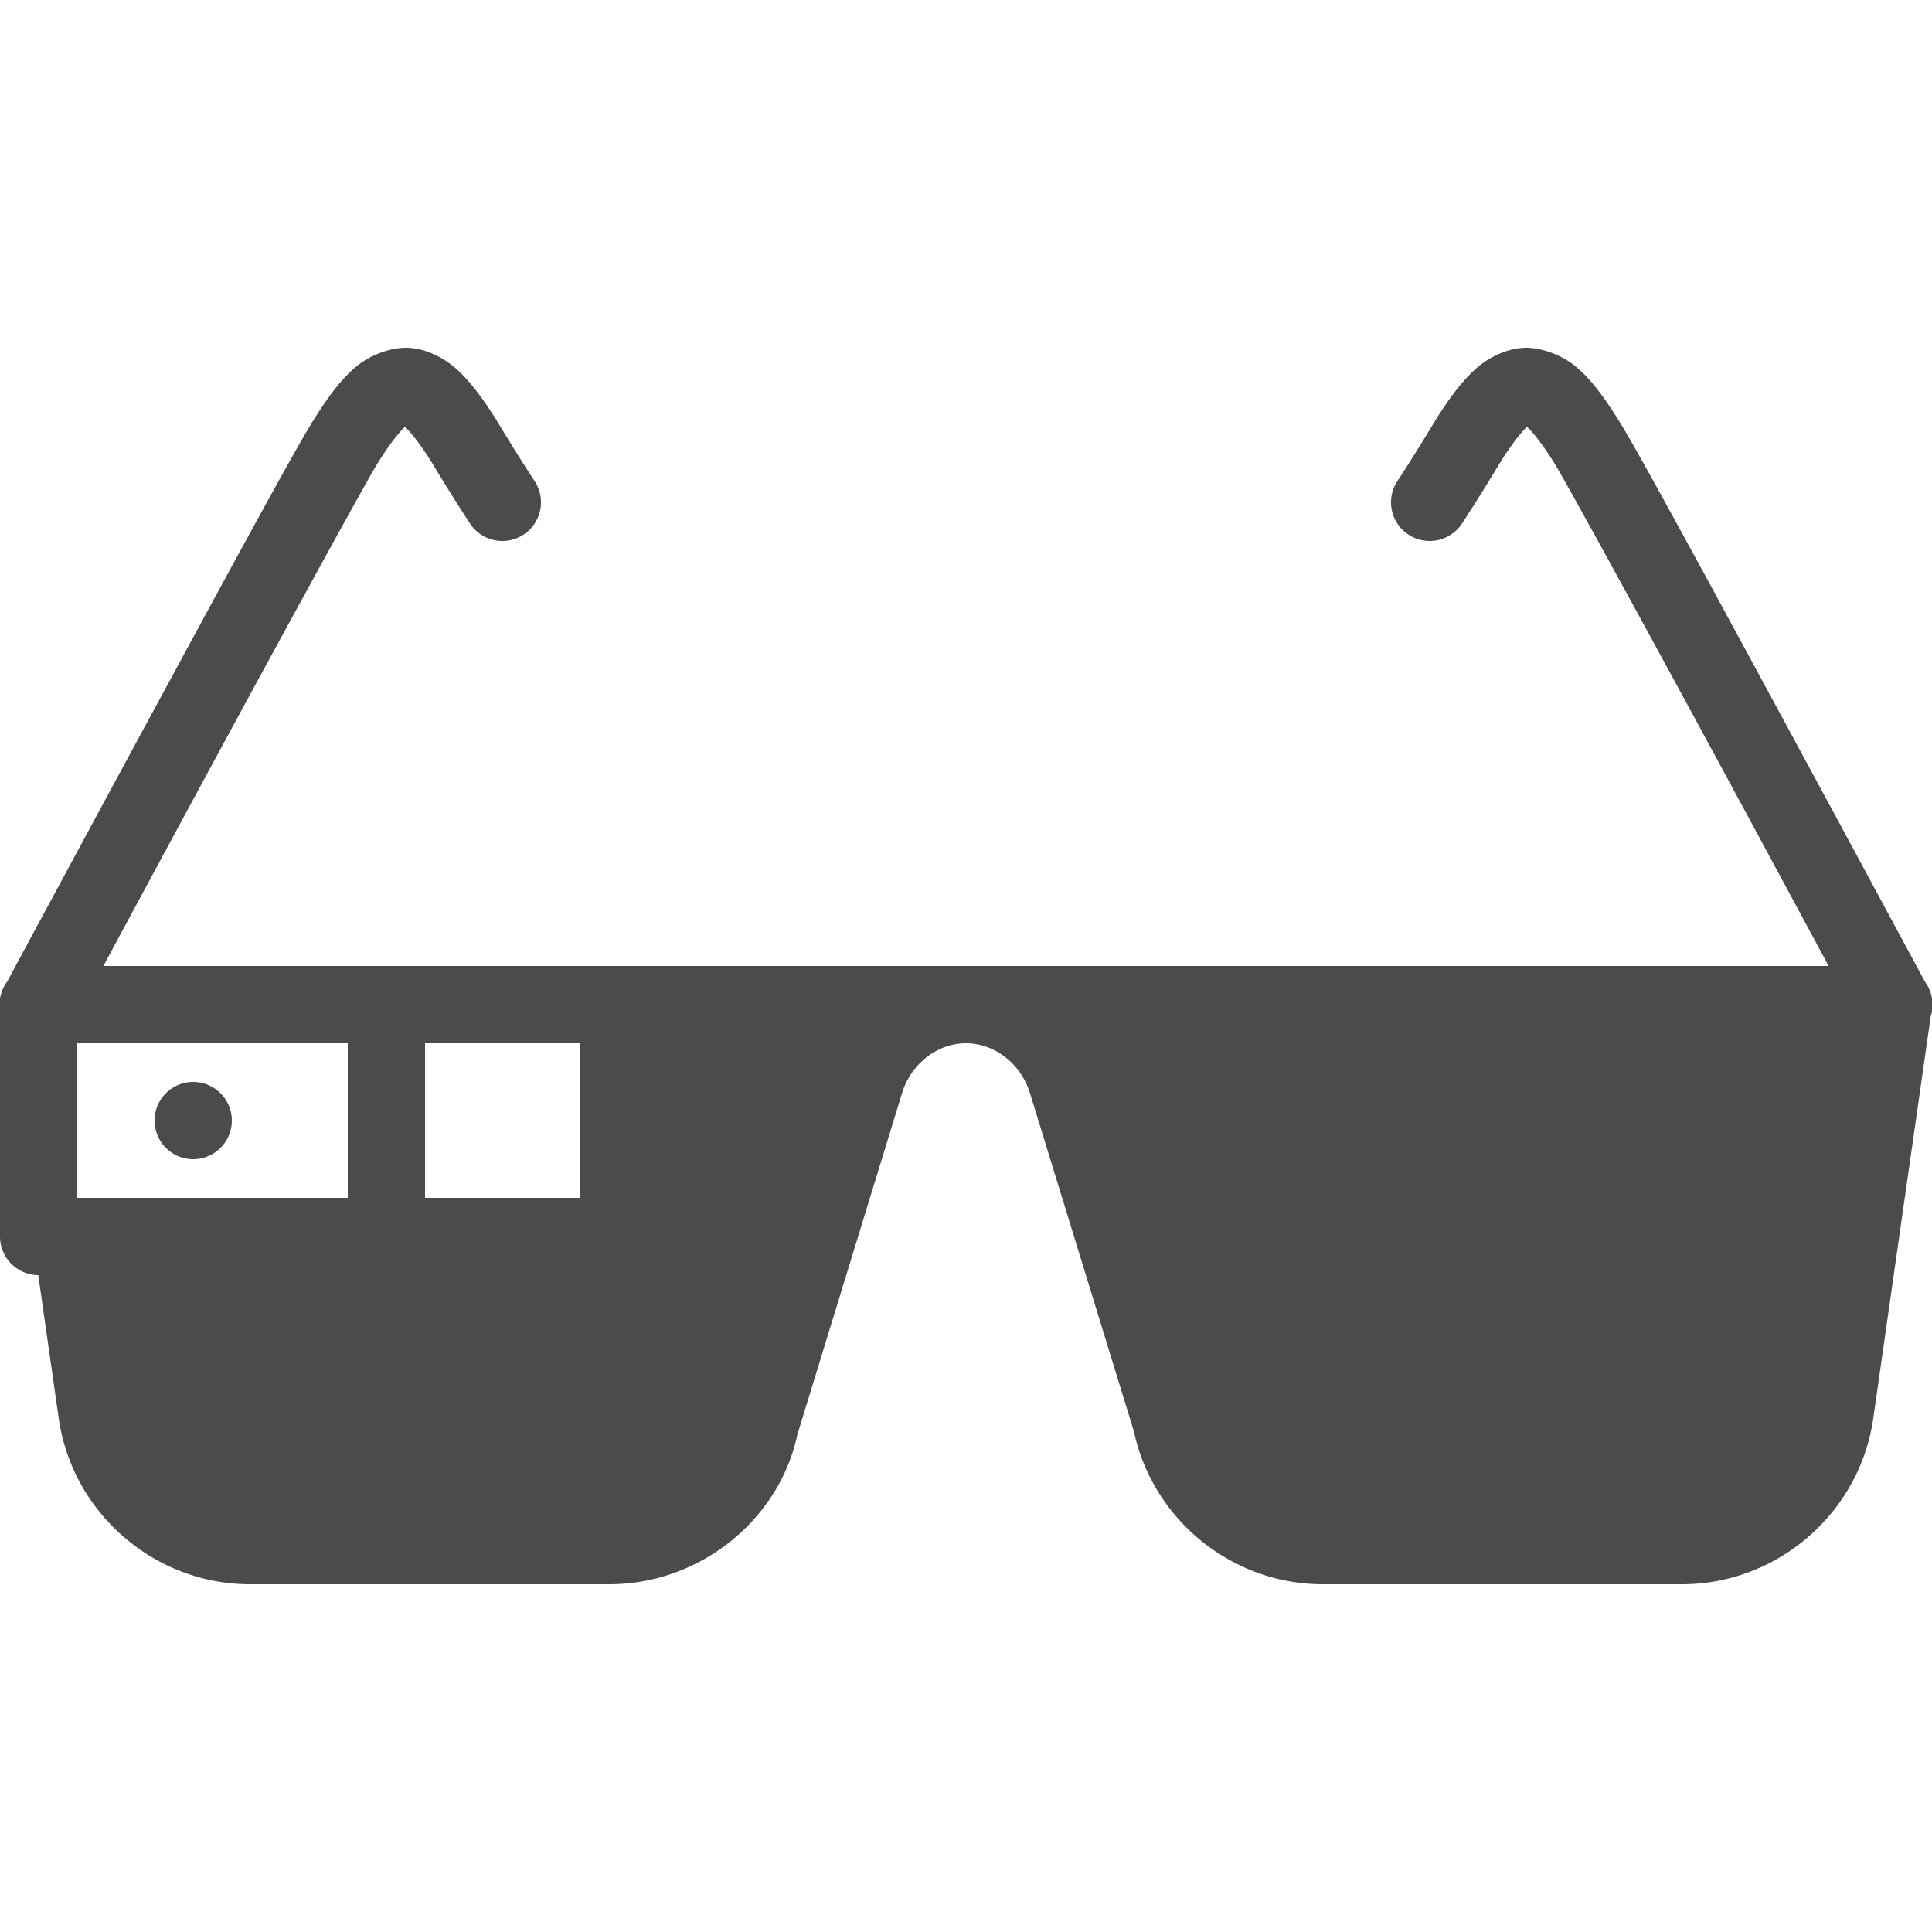 <svg xmlns="http://www.w3.org/2000/svg" viewBox="0 0 50 50">
  <path d="M10.5 9C10.133 9 9.595 9.167 9.203 9.5C8.812 9.833 8.476 10.283 8.049 10.977C7.549 11.789 5.647 15.298 3.771 18.762C1.93 22.162 0.252 25.281 0.188 25.4 A 1 1 0 0 0 0 26.158L0 32 A 1 1 0 0 0 0.99 33L1.52 36.707C1.869 39.154 3.997 41 6.469 41L15.768 41C18.11 41 20.165 39.338 20.635 37.131L23.344 28.293L23.344 28.291C23.577 27.531 24.258 27 25 27C25.742 27 26.423 27.531 26.656 28.291C26.657 28.293 26.657 28.295 26.658 28.297L29.346 37.047C29.837 39.338 31.891 41 34.232 41L43.531 41C46.003 41 48.131 39.153 48.48 36.707L49.967 26.301 A 1 1 0 0 0 49.816 25.404C49.755 25.29 48.071 22.164 46.229 18.762C44.353 15.298 42.451 11.789 41.951 10.977C41.524 10.283 41.188 9.833 40.797 9.5C40.405 9.167 39.867 9 39.5 9C39.05 9 38.554 9.222 38.195 9.543C37.837 9.864 37.53 10.275 37.156 10.863L37.148 10.875L37.143 10.885C36.553 11.868 36.168 12.445 36.168 12.445 A 1 1 0 1 0 37.832 13.555C37.832 13.555 38.248 12.929 38.844 11.938C39.164 11.434 39.399 11.155 39.518 11.047C39.63 11.146 39.883 11.43 40.248 12.023C40.548 12.511 42.597 16.252 44.471 19.713C45.936 22.419 46.781 23.991 47.324 25L10 25L2.676 25C3.219 23.991 4.064 22.419 5.529 19.713C7.403 16.252 9.452 12.511 9.752 12.023C10.117 11.43 10.37 11.146 10.482 11.047C10.601 11.155 10.836 11.434 11.156 11.938C11.752 12.929 12.168 13.555 12.168 13.555 A 1 1 0 1 0 13.832 12.445C13.832 12.445 13.447 11.868 12.857 10.885 A 1 1 0 0 0 12.844 10.863C12.47 10.275 12.163 9.864 11.805 9.543C11.446 9.222 10.95 9 10.5 9 z M 2 27L9 27L9 31L2 31L2 27 z M 11 27L15 27L15 31L11 31L11 27 z M 5 28 A 1 1 0 0 0 4 29 A 1 1 0 0 0 5 30 A 1 1 0 0 0 6 29 A 1 1 0 0 0 5 28 z" fill="#4B4B4B" />
</svg>